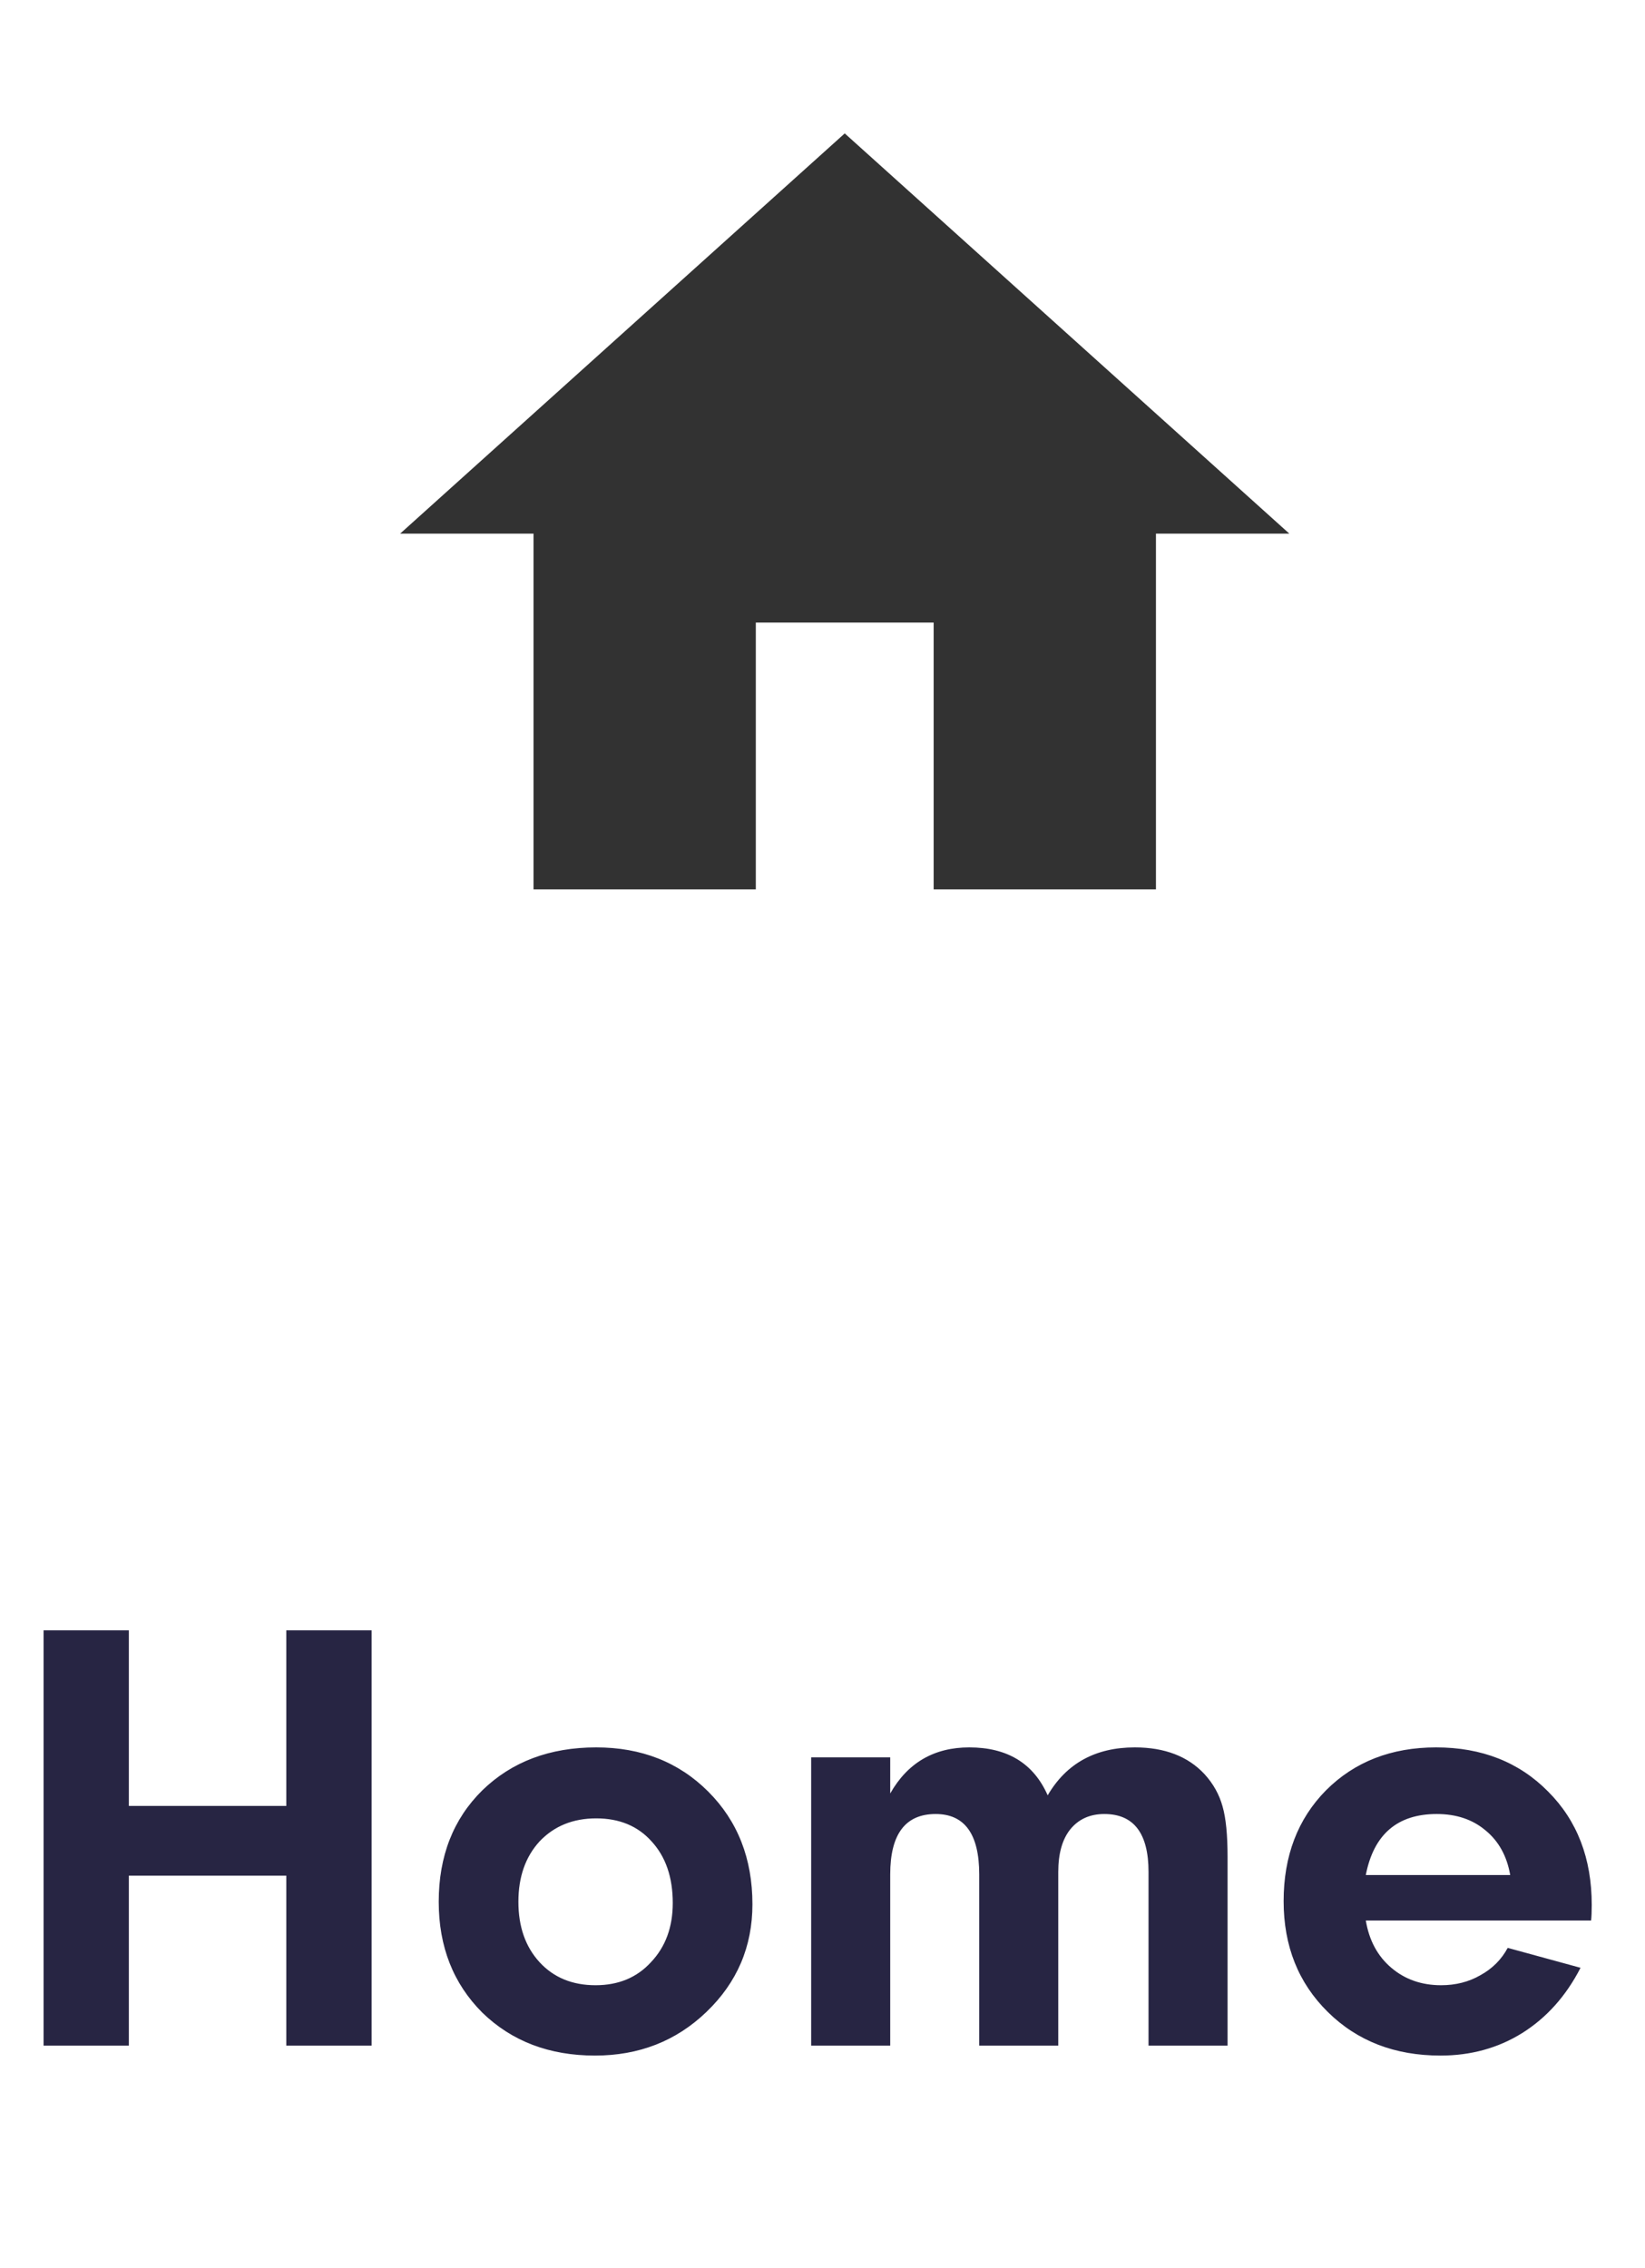 <svg width="37" height="51" viewBox="0 0 37 51" fill="none" xmlns="http://www.w3.org/2000/svg">
<g clip-path="url(#clip0_2_1462)">
<path d="M17 20V14H21V20H26V12H29L19 3L9 12H12V20H17Z" fill="#323232"/>
</g>
<path d="M0.98 46V36.662H2.898V40.61H6.44V36.662H8.358V46H6.44V42.178H2.898V46H0.98ZM9.868 42.766C9.868 41.74 10.195 40.904 10.848 40.26C11.511 39.616 12.365 39.294 13.41 39.294C14.428 39.294 15.268 39.626 15.93 40.288C16.593 40.951 16.924 41.796 16.924 42.822C16.924 43.774 16.579 44.582 15.888 45.244C15.207 45.898 14.372 46.224 13.382 46.224C12.356 46.224 11.511 45.902 10.848 45.258C10.195 44.605 9.868 43.774 9.868 42.766ZM12.136 41.408C11.819 41.754 11.66 42.206 11.66 42.766C11.66 43.326 11.819 43.779 12.136 44.124C12.454 44.47 12.874 44.642 13.396 44.642C13.91 44.642 14.325 44.47 14.642 44.124C14.969 43.779 15.132 43.336 15.132 42.794C15.132 42.216 14.974 41.754 14.656 41.408C14.348 41.063 13.933 40.89 13.41 40.89C12.888 40.89 12.463 41.063 12.136 41.408ZM18.245 46V39.518H20.023V40.33C20.415 39.64 21.008 39.294 21.801 39.294C22.66 39.294 23.248 39.654 23.565 40.372C23.985 39.654 24.639 39.294 25.525 39.294C26.197 39.294 26.72 39.495 27.093 39.896C27.289 40.111 27.425 40.354 27.499 40.624C27.574 40.886 27.611 41.264 27.611 41.758V46H25.833V42.094C25.833 41.226 25.502 40.792 24.839 40.792C24.513 40.792 24.256 40.909 24.069 41.142C23.892 41.366 23.803 41.684 23.803 42.094V46H22.025V42.15C22.025 41.245 21.699 40.792 21.045 40.792C20.364 40.792 20.023 41.245 20.023 42.15V46H18.245ZM33.912 43.802L35.55 44.25C35.224 44.885 34.785 45.375 34.234 45.72C33.693 46.056 33.081 46.224 32.4 46.224C31.373 46.224 30.529 45.898 29.866 45.244C29.203 44.591 28.872 43.76 28.872 42.752C28.872 41.735 29.189 40.904 29.824 40.26C30.468 39.616 31.294 39.294 32.302 39.294C33.329 39.294 34.169 39.626 34.822 40.288C35.475 40.942 35.802 41.791 35.802 42.836C35.802 42.986 35.797 43.102 35.788 43.186H30.72C30.795 43.634 30.986 43.989 31.294 44.25C31.602 44.512 31.976 44.642 32.414 44.642C32.741 44.642 33.035 44.568 33.296 44.418C33.567 44.269 33.772 44.064 33.912 43.802ZM30.72 42.164H33.968C33.894 41.735 33.707 41.399 33.408 41.156C33.119 40.914 32.755 40.792 32.316 40.792C31.43 40.792 30.898 41.25 30.72 42.164Z" fill="#272543"/>
<defs>
<clipPath id="clip0_2_1462">
<rect width="24" height="24" fill="white" transform="translate(7 0)"/>
</clipPath>
</defs>
</svg>
